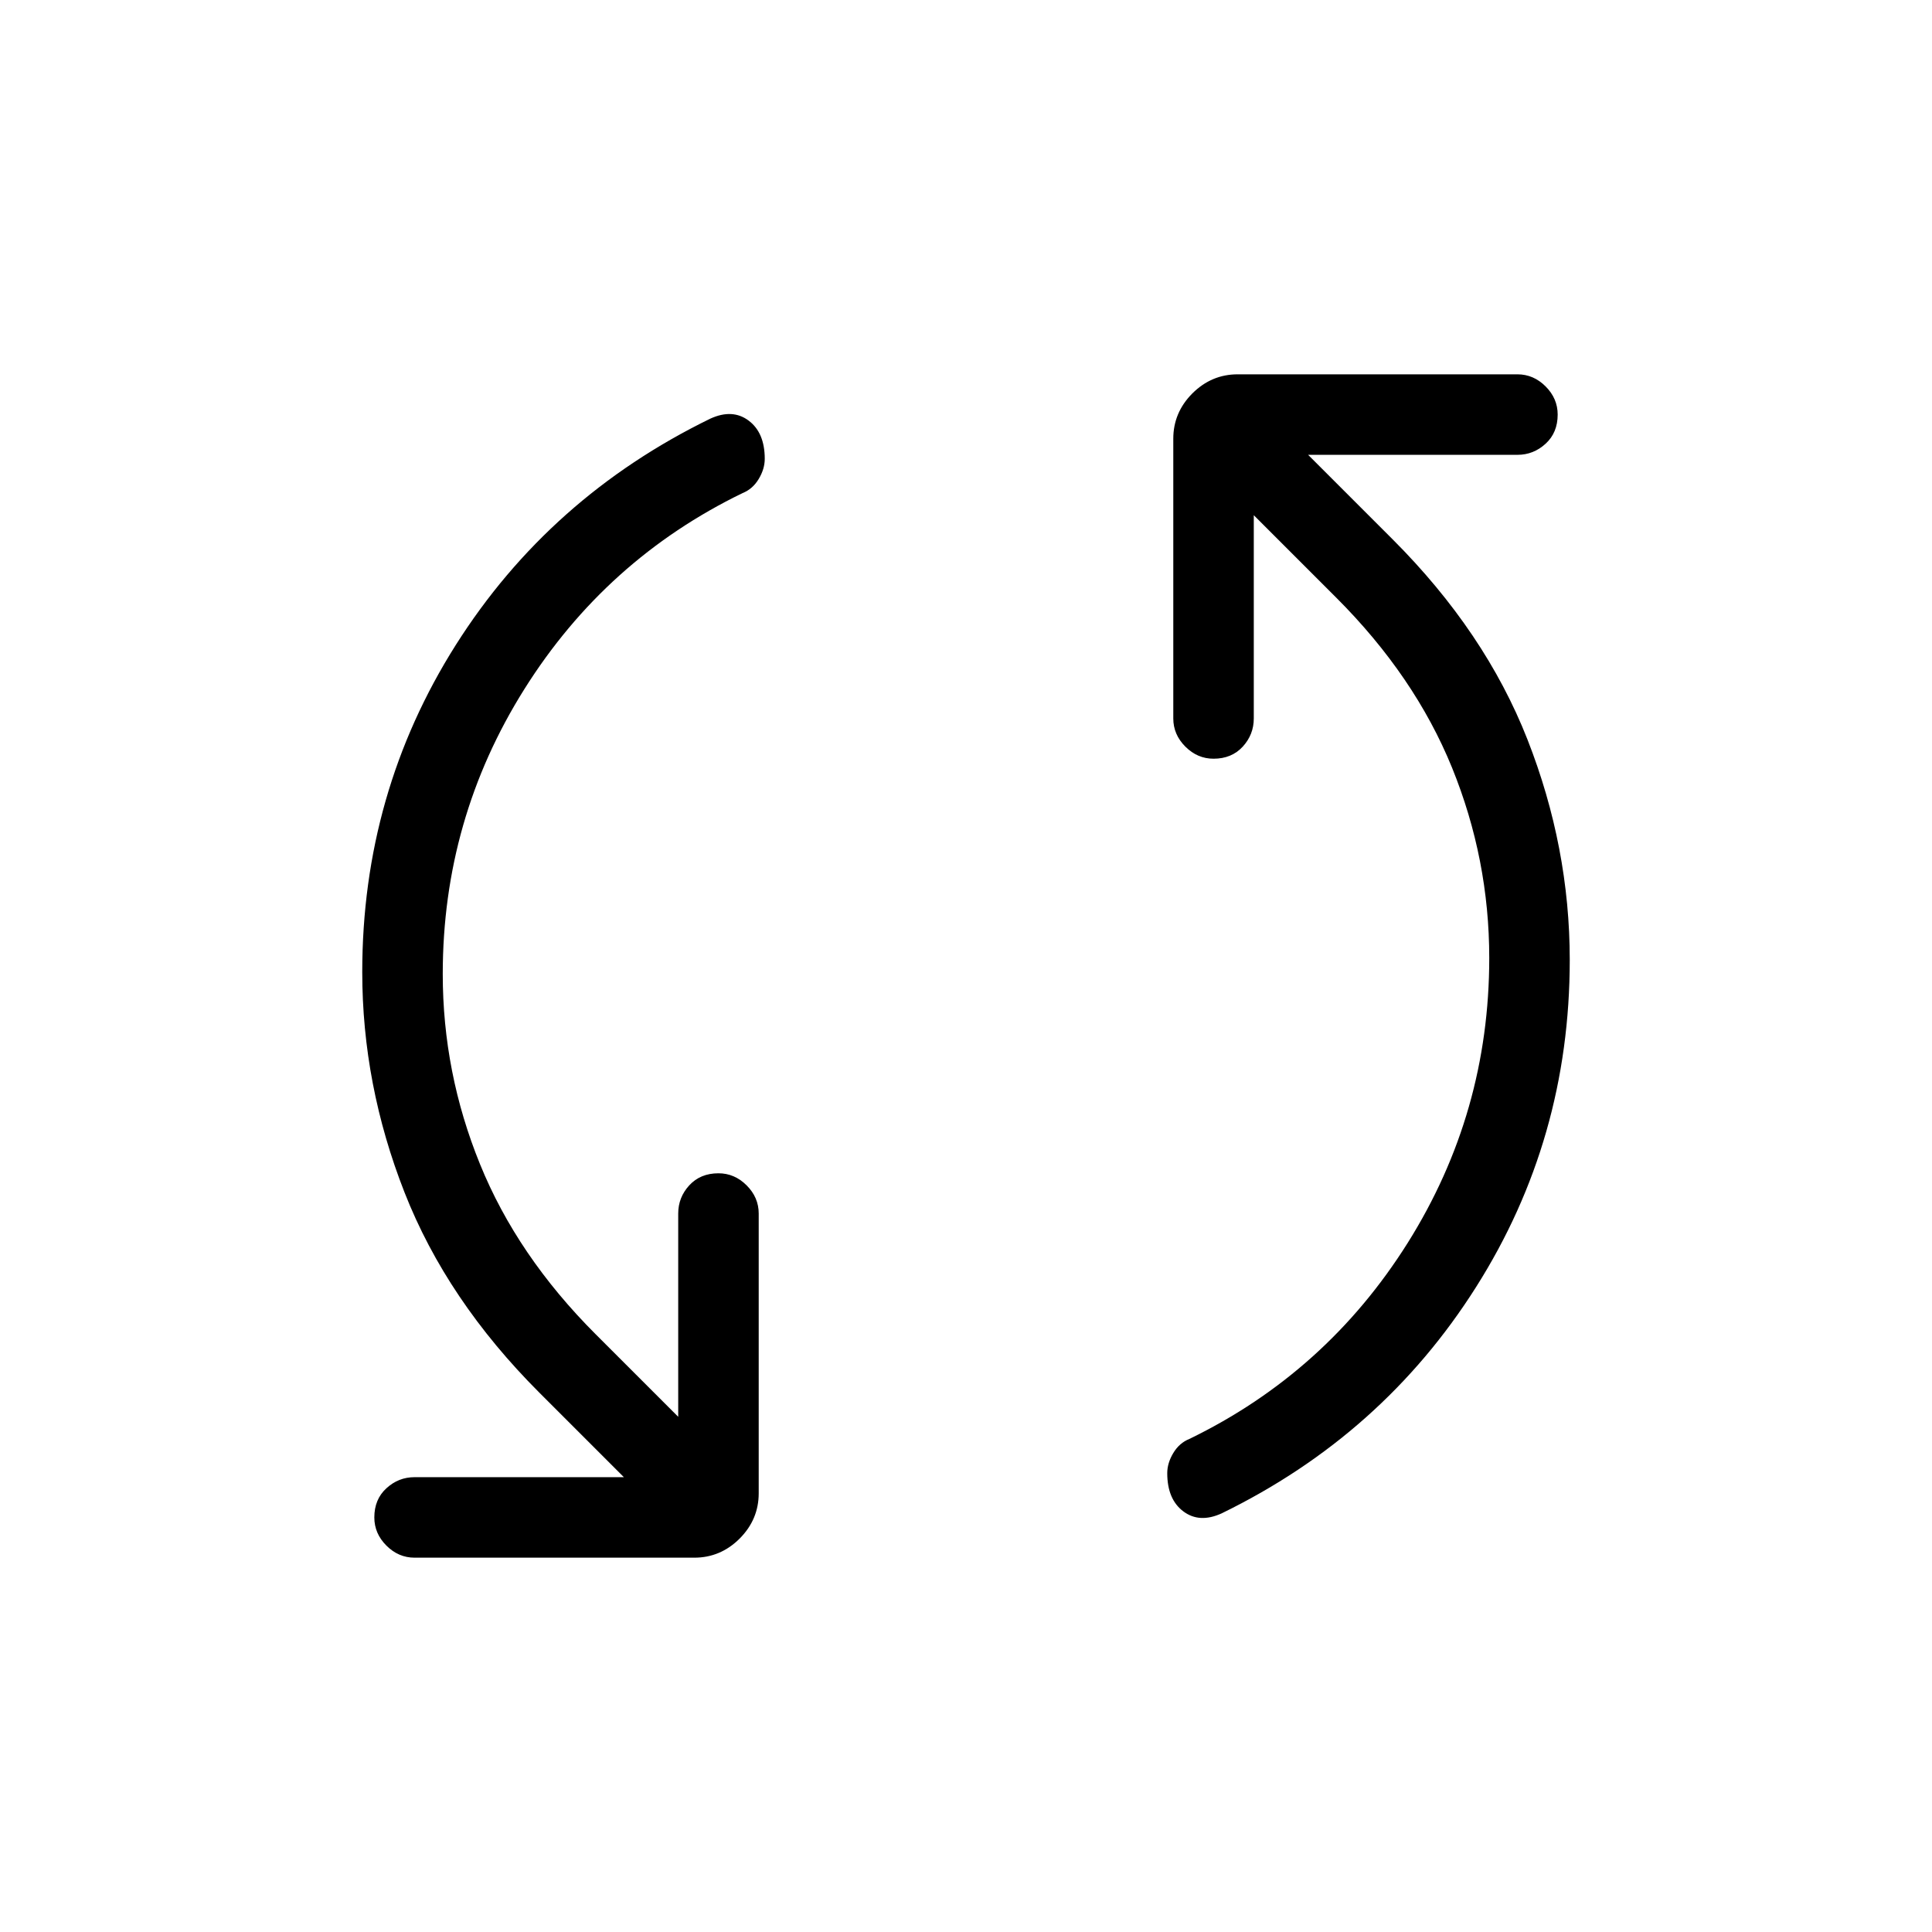 <svg xmlns="http://www.w3.org/2000/svg" height="24" width="24"><path d="M15.175 18.8Q14.9 18.925 14.7 18.775Q14.5 18.625 14.5 18.3Q14.5 18.175 14.575 18.05Q14.65 17.925 14.775 17.875Q16.475 17.05 17.488 15.438Q18.5 13.825 18.5 11.9Q18.5 10.675 18.038 9.537Q17.575 8.4 16.6 7.425L15.575 6.4V8.925Q15.575 9.125 15.438 9.275Q15.3 9.425 15.075 9.425Q14.875 9.425 14.725 9.275Q14.575 9.125 14.575 8.925V5.45Q14.575 5.125 14.812 4.887Q15.05 4.65 15.375 4.65H18.85Q19.05 4.65 19.2 4.8Q19.35 4.95 19.35 5.15Q19.35 5.375 19.2 5.512Q19.05 5.65 18.85 5.65H16.25L17.3 6.7Q18.45 7.85 18.975 9.187Q19.5 10.525 19.5 11.925Q19.5 14.15 18.337 15.987Q17.175 17.825 15.175 18.8ZM5.15 19.35Q4.95 19.35 4.8 19.2Q4.65 19.05 4.65 18.85Q4.65 18.625 4.8 18.488Q4.95 18.35 5.15 18.35H7.75L6.7 17.3Q5.55 16.15 5.025 14.812Q4.5 13.475 4.5 12.075Q4.5 9.85 5.662 8.012Q6.825 6.175 8.825 5.2Q9.1 5.075 9.3 5.225Q9.5 5.375 9.5 5.7Q9.5 5.825 9.425 5.95Q9.35 6.075 9.225 6.125Q7.525 6.95 6.513 8.562Q5.5 10.175 5.5 12.1Q5.5 13.325 5.963 14.462Q6.425 15.6 7.4 16.575L8.425 17.6V15.075Q8.425 14.875 8.562 14.725Q8.7 14.575 8.925 14.575Q9.125 14.575 9.275 14.725Q9.425 14.875 9.425 15.075V18.55Q9.425 18.875 9.188 19.113Q8.95 19.35 8.625 19.35Z"/></svg>